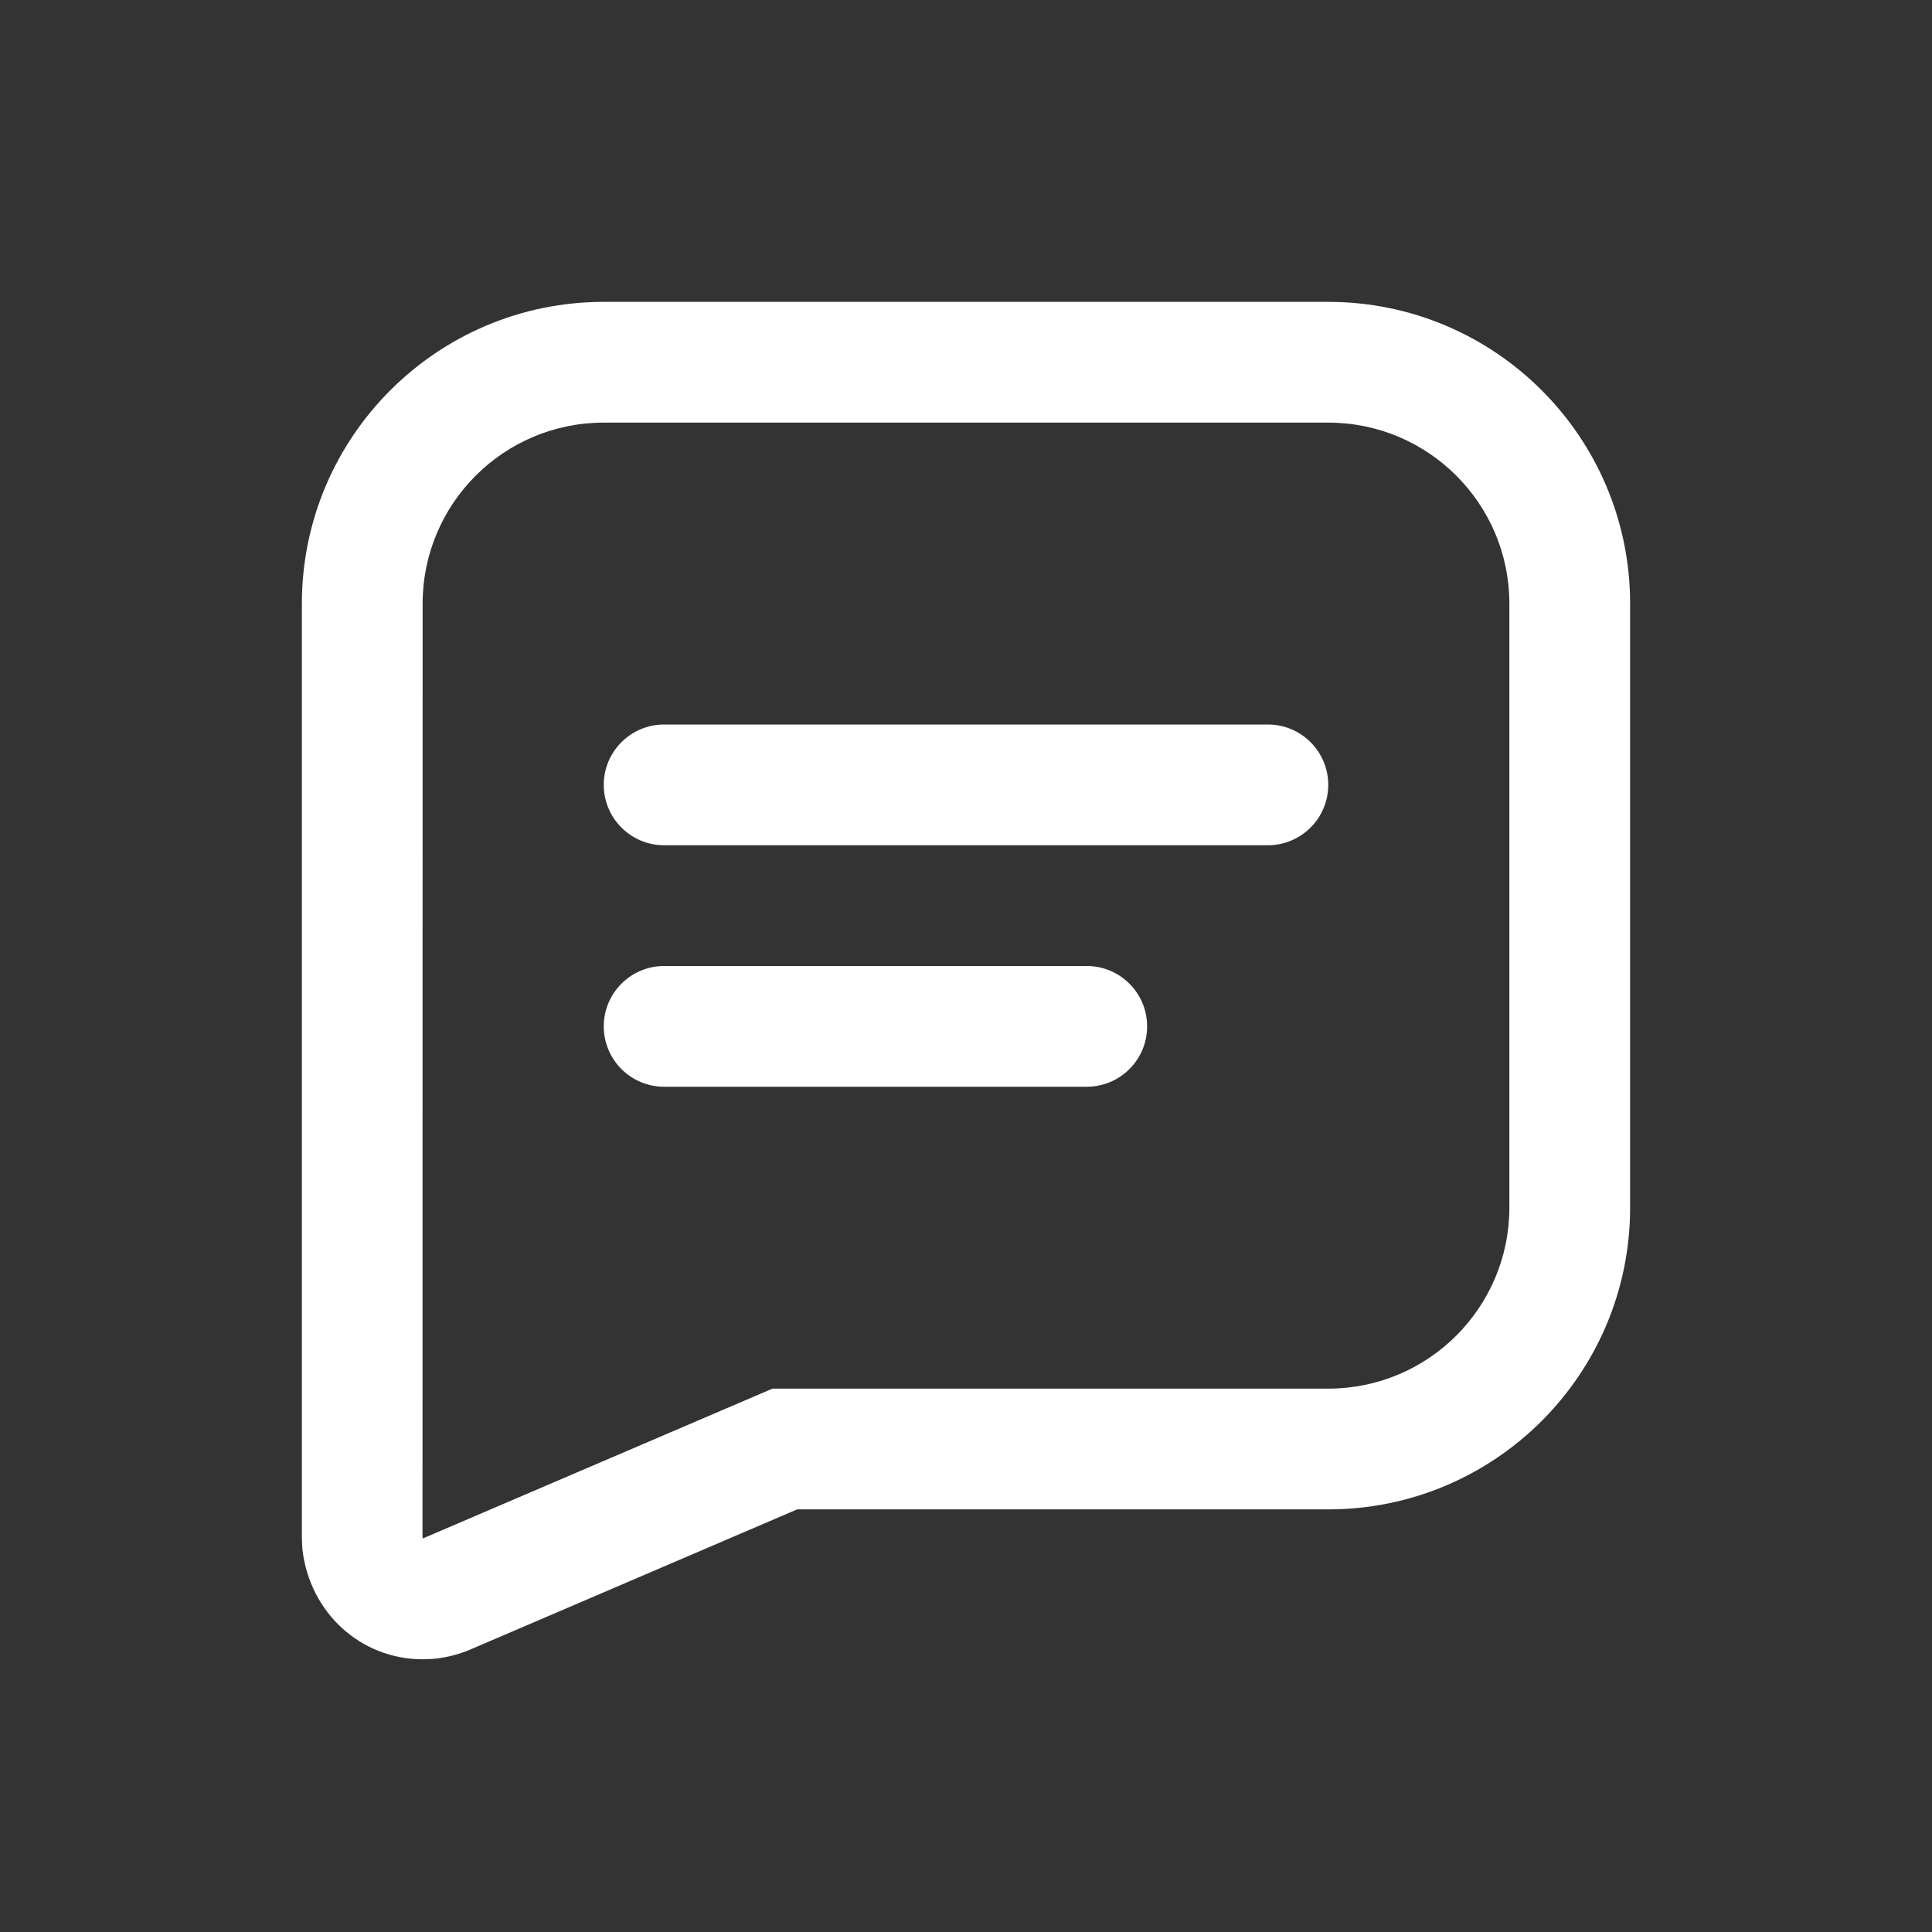 <?xml version="1.0" encoding="UTF-8"?>
<svg width="32px" height="32px" viewBox="0 0 32 32" version="1.1" xmlns="http://www.w3.org/2000/svg" xmlns:xlink="http://www.w3.org/1999/xlink">
    <rect x="0" y="0" width="32" height="32" fill="#333333" stroke="none"/>
    <title>ic-message-a-white</title>
    <g id="ic-message-a-white" stroke="none" stroke-width="1" fill="none" fill-rule="evenodd">
        <path d="M22,5 C24.761,5 27,7.239 27,10 L27,10 L27,20 C27,22.761 24.761,25 22,25 L22,25 L13.204,25 L7.788,27.322 C7.589,27.407 7.377,27.459 7.162,27.477 L7.162,27.477 L7,27.483 C5.982,27.483 5.13,26.72 5.008,25.658 L5.008,25.658 L5,25.483 L5,10 C5,7.239 7.239,5 10,5 L10,5 Z M22,7 L10,7 C8.343,7 7,8.343 7,10 L7,10 L6.998,25.426 L7,25.483 L12.795,23 L22,23 C23.657,23 25,21.657 25,20 L25,20 L25,10 C25,8.343 23.657,7 22,7 L22,7 Z M18,16 C18.552,16 19,16.448 19,17 C19,17.552 18.552,18 18,18 L11,18 C10.448,18 10,17.552 10,17 C10,16.448 10.448,16 11,16 L18,16 Z M21,12 C21.552,12 22,12.448 22,13 C22,13.552 21.552,14 21,14 L11,14 C10.448,14 10,13.552 10,13 C10,12.448 10.448,12 11,12 L21,12 Z" id="Combined-Shape" fill="#FFFFFF" fill-rule="nonzero"></path>
    </g>
</svg>